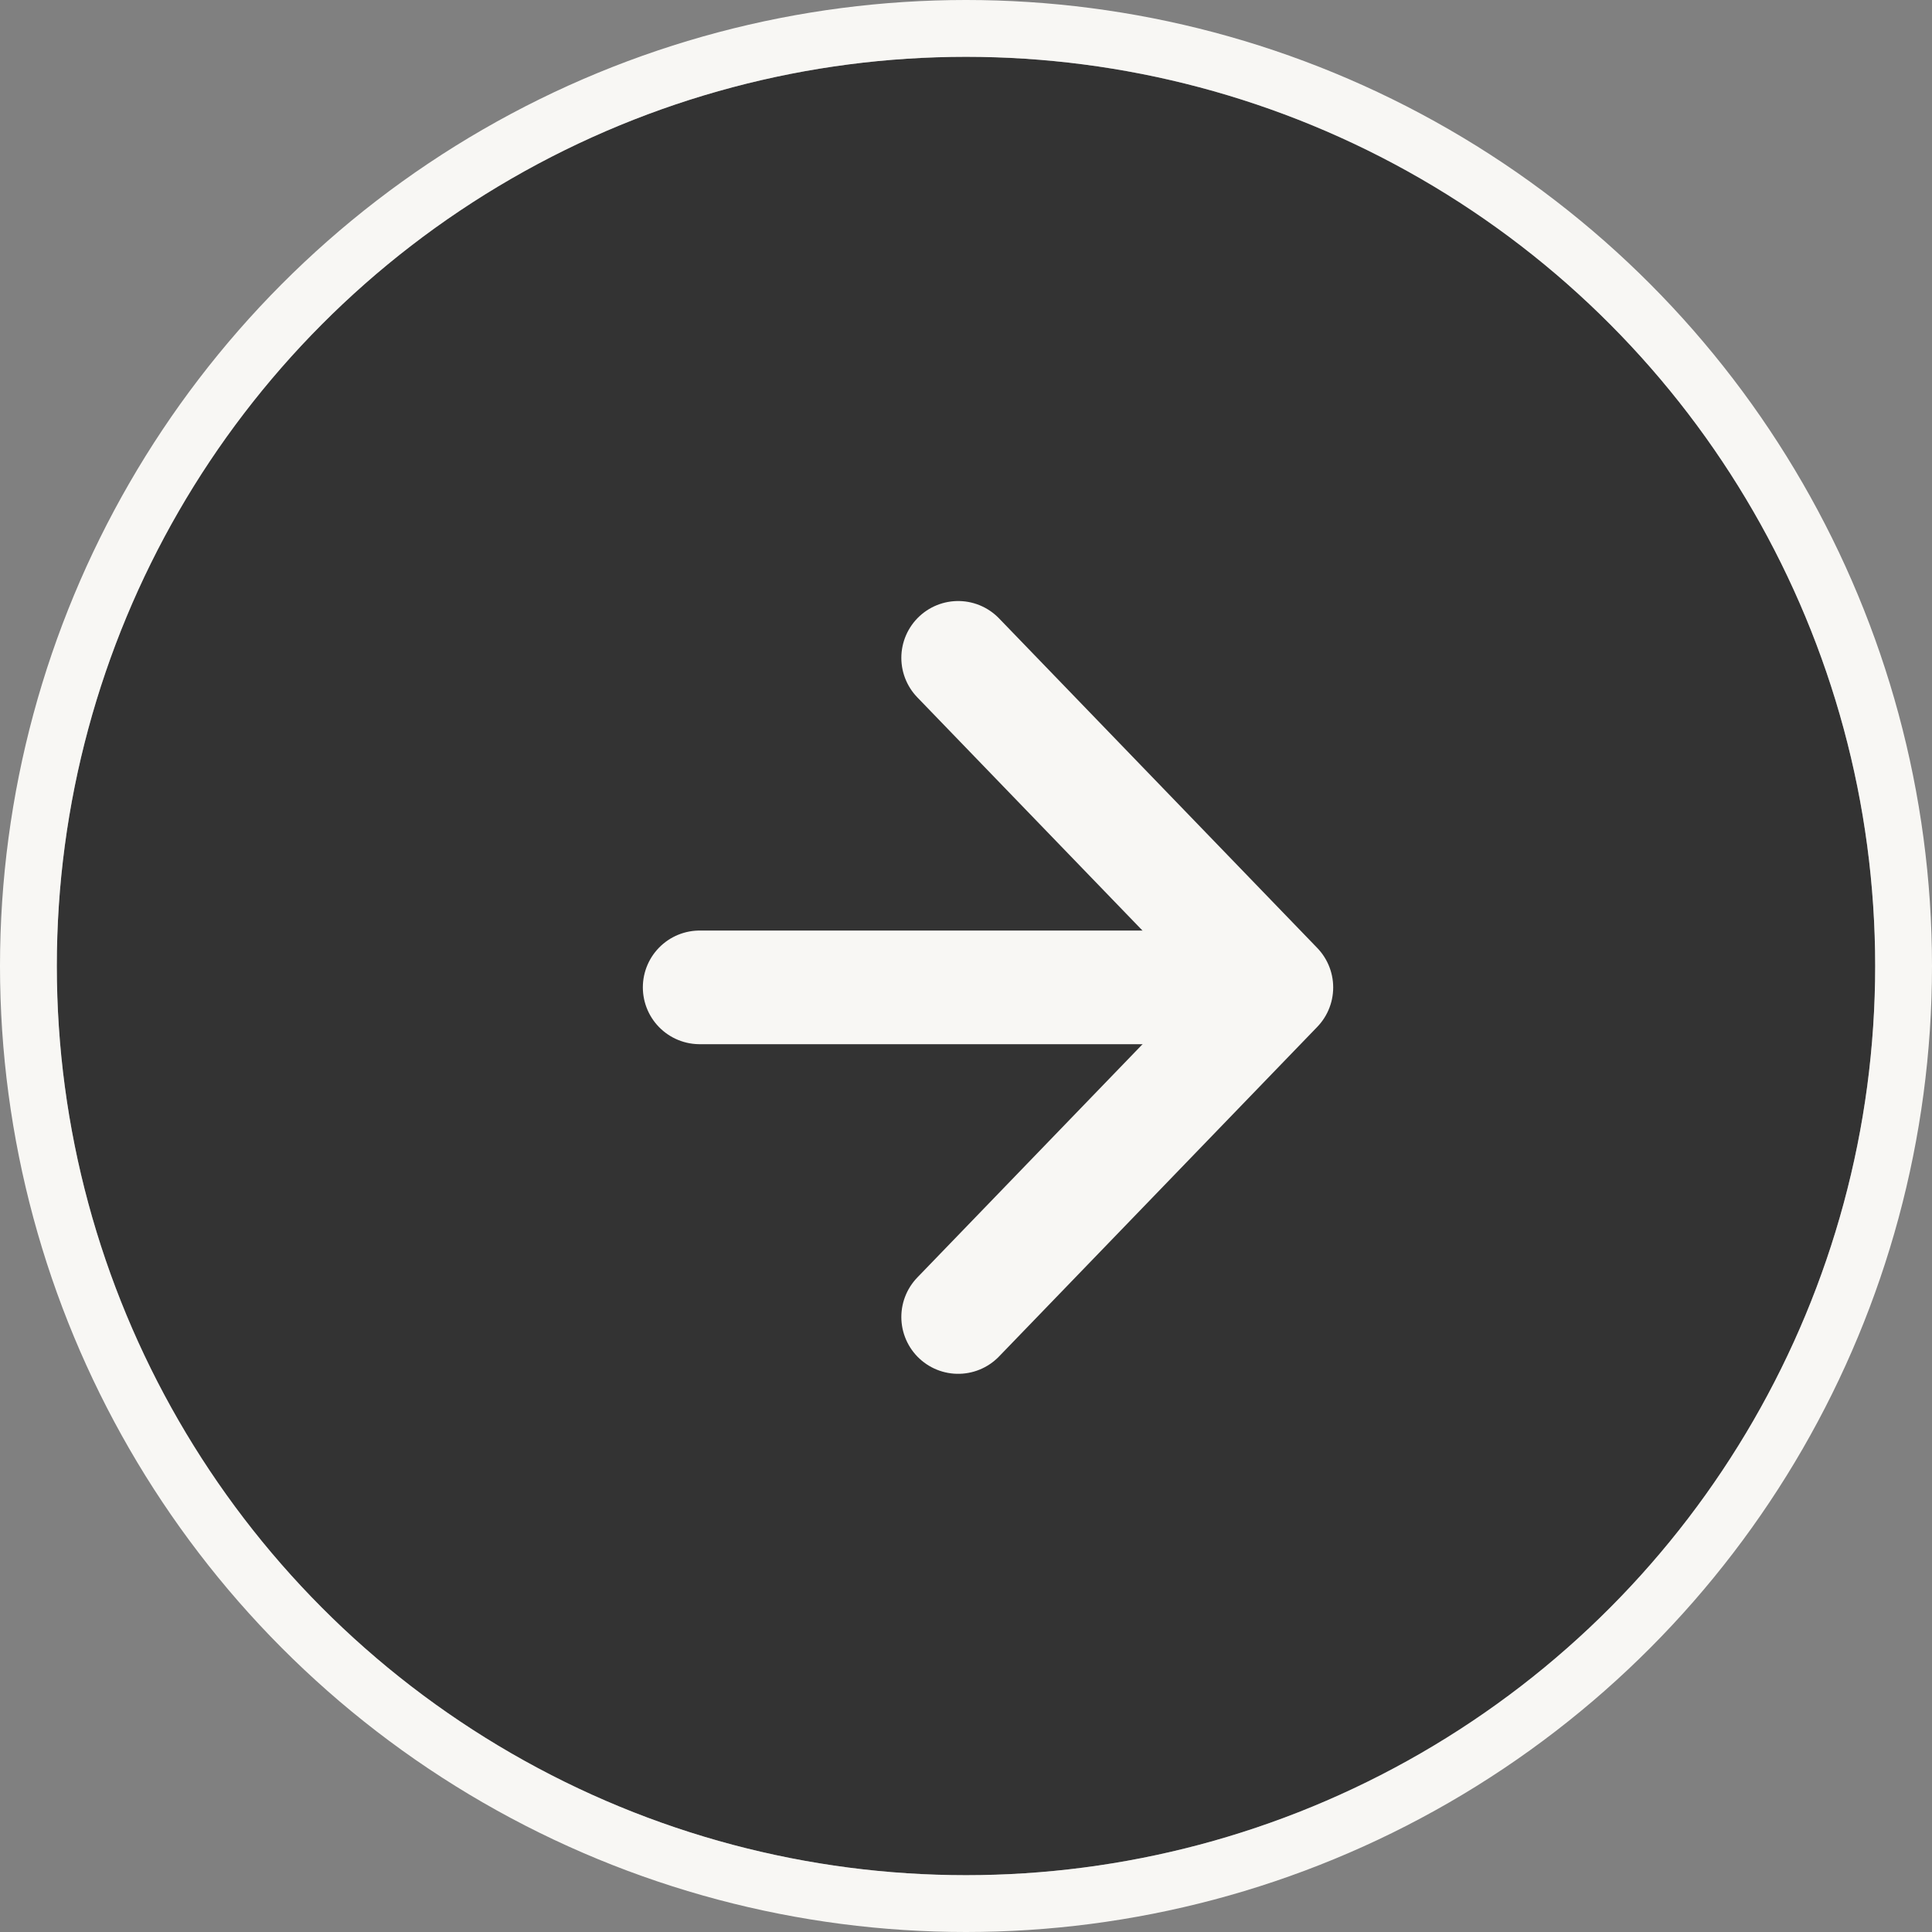 <svg xmlns="http://www.w3.org/2000/svg" width="34" height="34" viewBox="0 0 34 34">
  <rect x="0" y="0" width="34" height="34" fill="#808080" stroke="none"/>
  <g id="Right_arrow" data-name="Right arrow" transform="translate(1 1)" opacity="0.998">
    <g id="Ellipse_13105" data-name="Ellipse 13105" fill="#333" stroke="#f8f7f4" stroke-width="1">
      <circle cx="16" cy="16" r="16" stroke="none"/>
      <circle cx="16" cy="16" r="16.5" fill="none"/>
    </g>
    <g id="Group_166177" data-name="Group 166177" transform="translate(11.312 10.578)">
      <path id="Path_69098" data-name="Path 69098" d="M-18516.473-1090.4l5.6,5.8-5.6,5.8" transform="translate(18521.023 1090.399)" fill="none" stroke="#f8f7f4" stroke-linecap="round" stroke-linejoin="round" stroke-width="2"/>
      <path id="Path_69099" data-name="Path 69099" d="M-18508.494-1080.33h-9.146" transform="translate(18517.641 1086.128)" fill="none" stroke="#f8f7f4" stroke-linecap="round" stroke-linejoin="round" stroke-width="2"/>
    </g>
  </g>
</svg>
